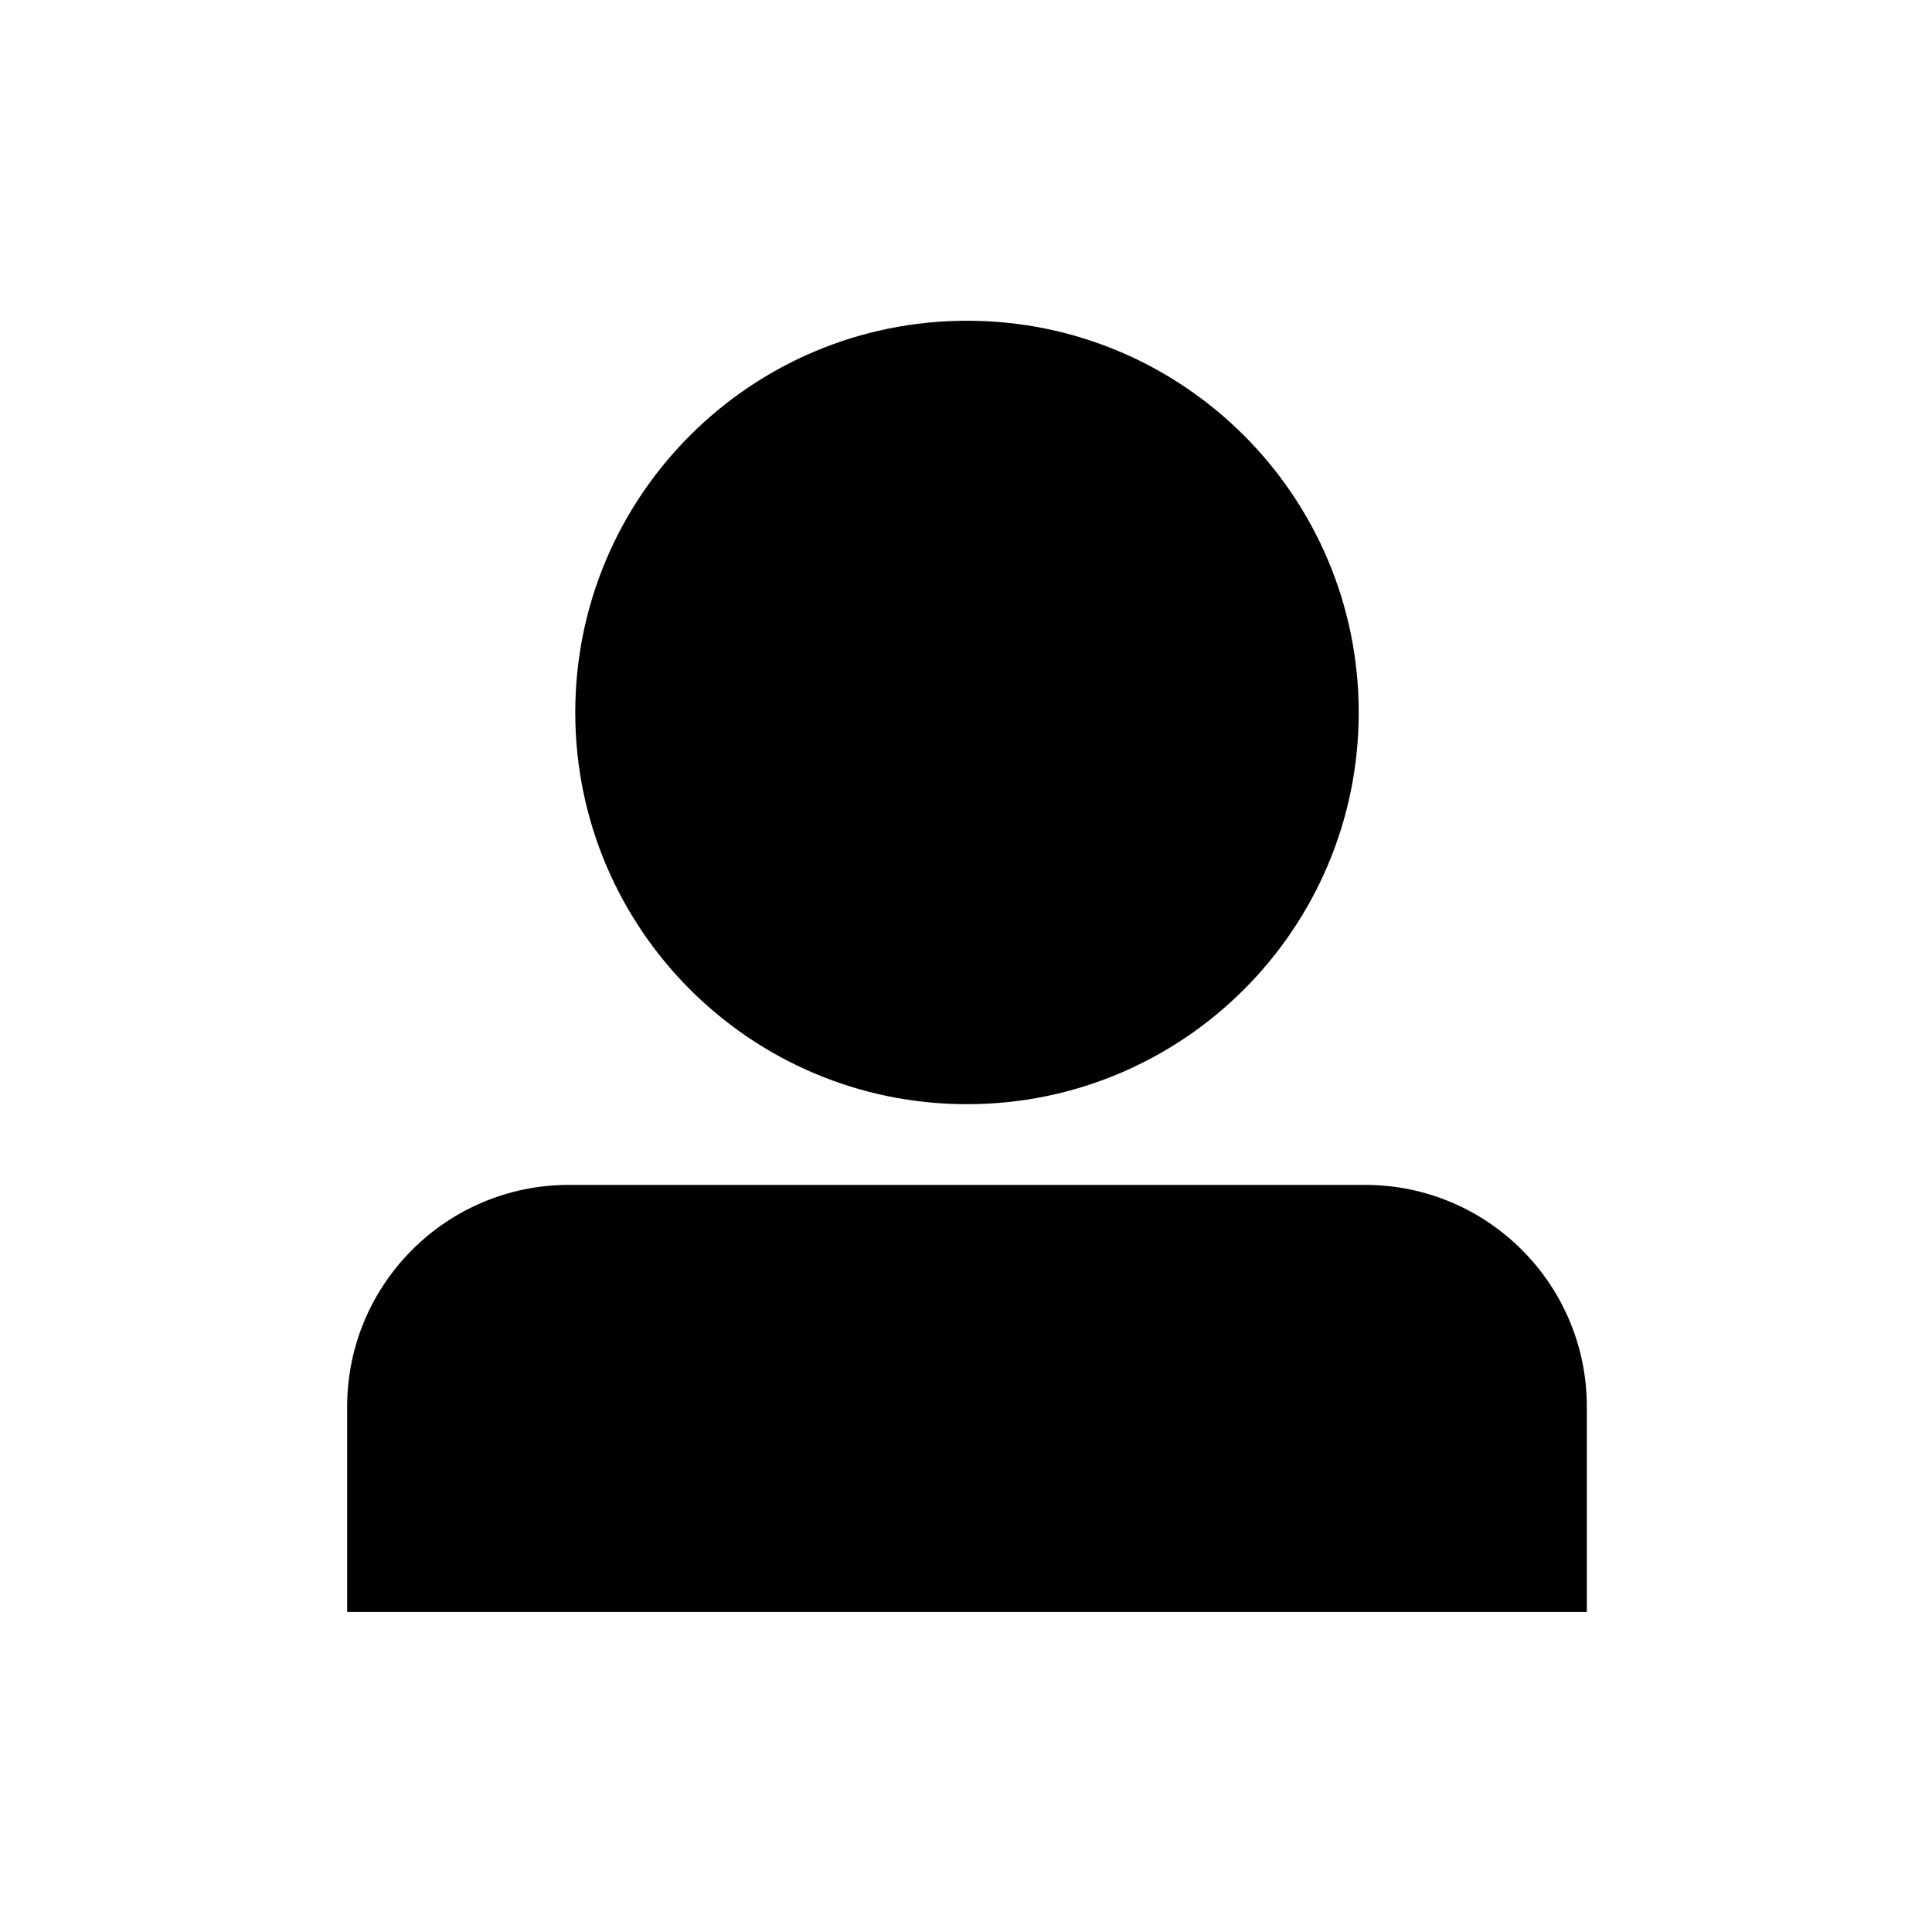 <svg xmlns="http://www.w3.org/2000/svg" width="512" height="512" viewBox="0 0 512 512">
    <path fill-rule="evenodd" d="M360.074 188.811c0 57.333-46.478 103.811-103.811 103.811-57.333 0-103.811-46.478-103.811-103.811C152.452 131.478 198.93 85 256.262 85c57.334 0 103.812 46.478 103.812 103.811m22.865 238.377h37.588V372.79c0-32.466-26.318-58.784-58.784-58.784H150.784C118.318 314.007 92 340.325 92 372.79v54.397z"/>
</svg>
